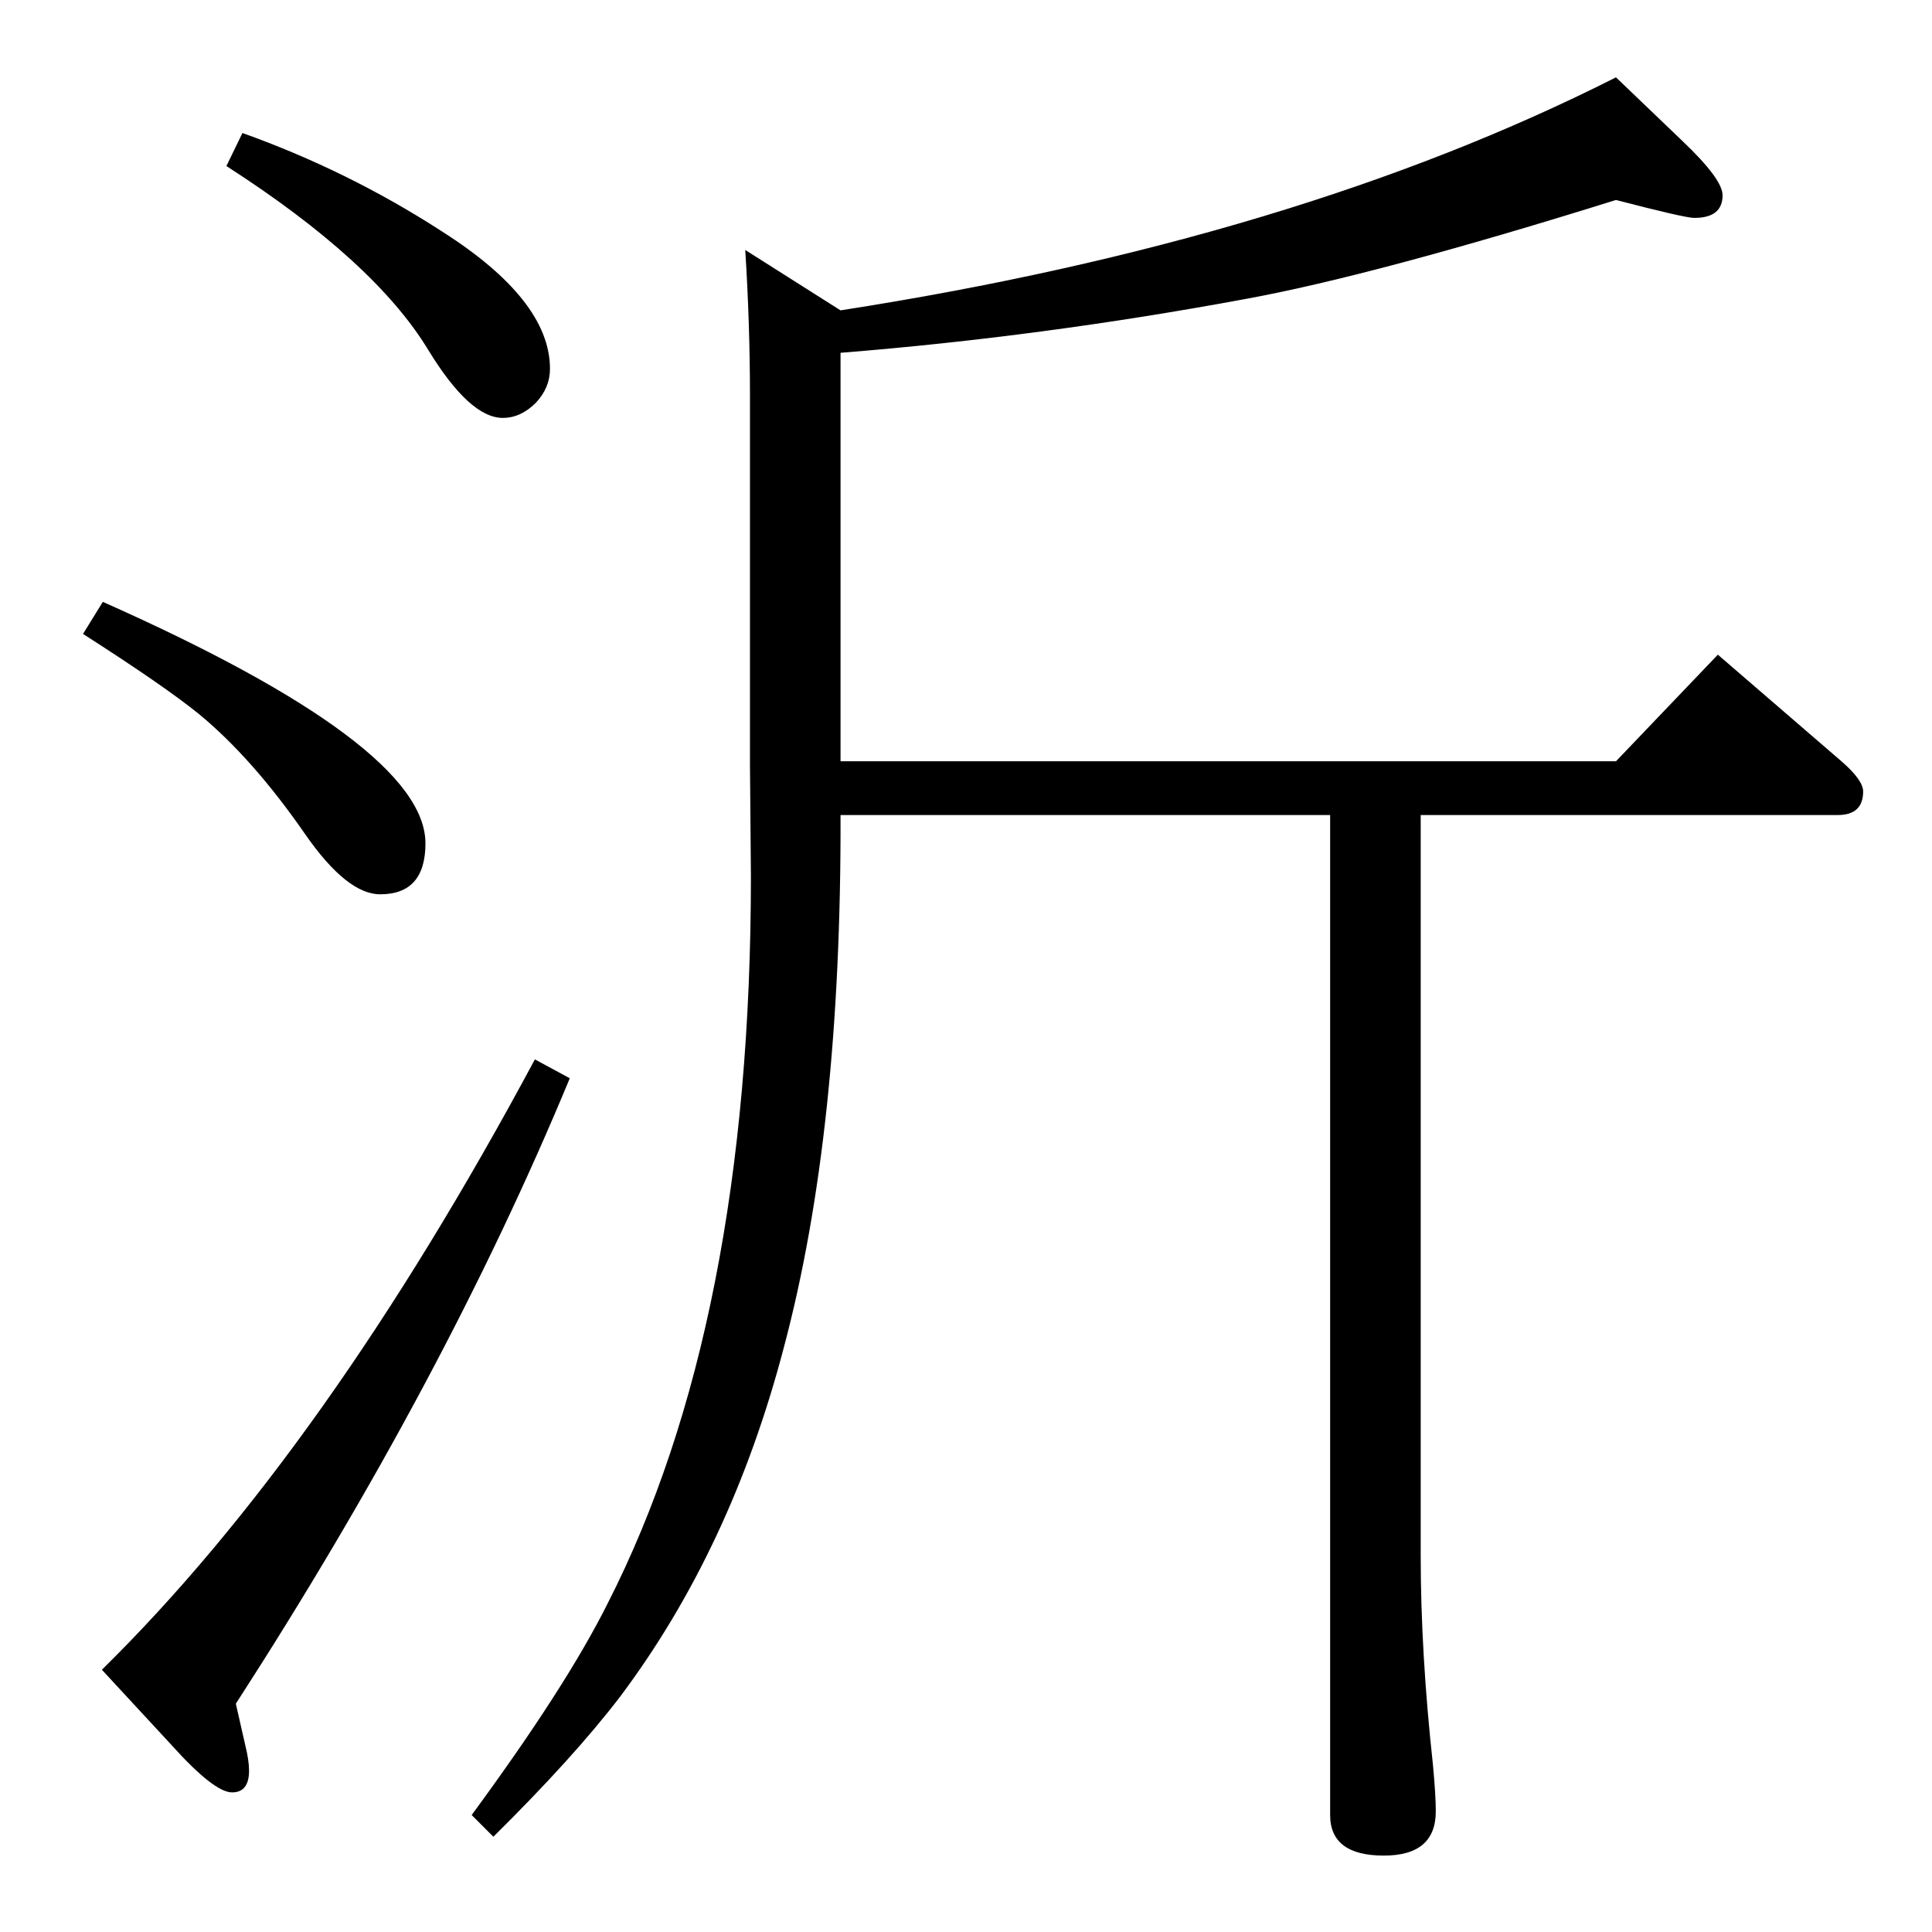 <?xml version="1.0" standalone="no"?>
<!DOCTYPE svg PUBLIC "-//W3C//DTD SVG 1.1//EN" "http://www.w3.org/Graphics/SVG/1.1/DTD/svg11.dtd" >
<svg xmlns="http://www.w3.org/2000/svg" xmlns:xlink="http://www.w3.org/1999/xlink" version="1.1" viewBox="0 -410 2048 2048">
  <g transform="matrix(1 0 0 -1 0 1638)">
   <path fill="currentColor"
d="M1506 1184v-785q0 -103 13 -222q3 -32 3 -49q0 -47 -55 -47q-57 0 -57 43v1060h-519q1 -335 -60 -564q-56 -214 -174 -371q-49 -64 -134 -148l-23 23q100 136 144 224q152 298 152 771l-1 118v391q0 76 -5 155l101 -64q482 75 822 247l71 -68q42 -40 42 -57
q0 -24 -30 -24q-10 0 -83 19q-256 -80 -393 -105q-216 -40 -429 -57v-433h822l108 113l131 -113q23 -20 23 -32q0 -25 -27 -25h-442zM567 925l37 -20q-133 -321 -354 -663l10 -44q4 -16 4 -27q0 -23 -18 -23q-19 0 -64 50l-74 80q237 233 459 647zM109 1410
q342 -152 342 -256q0 -54 -48 -54q-35 0 -79 63q-56 81 -113 128q-37 30 -123 85zM257 1907q112 -40 211 -104q115 -73 115 -146q0 -20 -15 -36q-16 -16 -35 -16q-35 0 -79 72q-57 94 -214 195z" />
  </g>

</svg>
